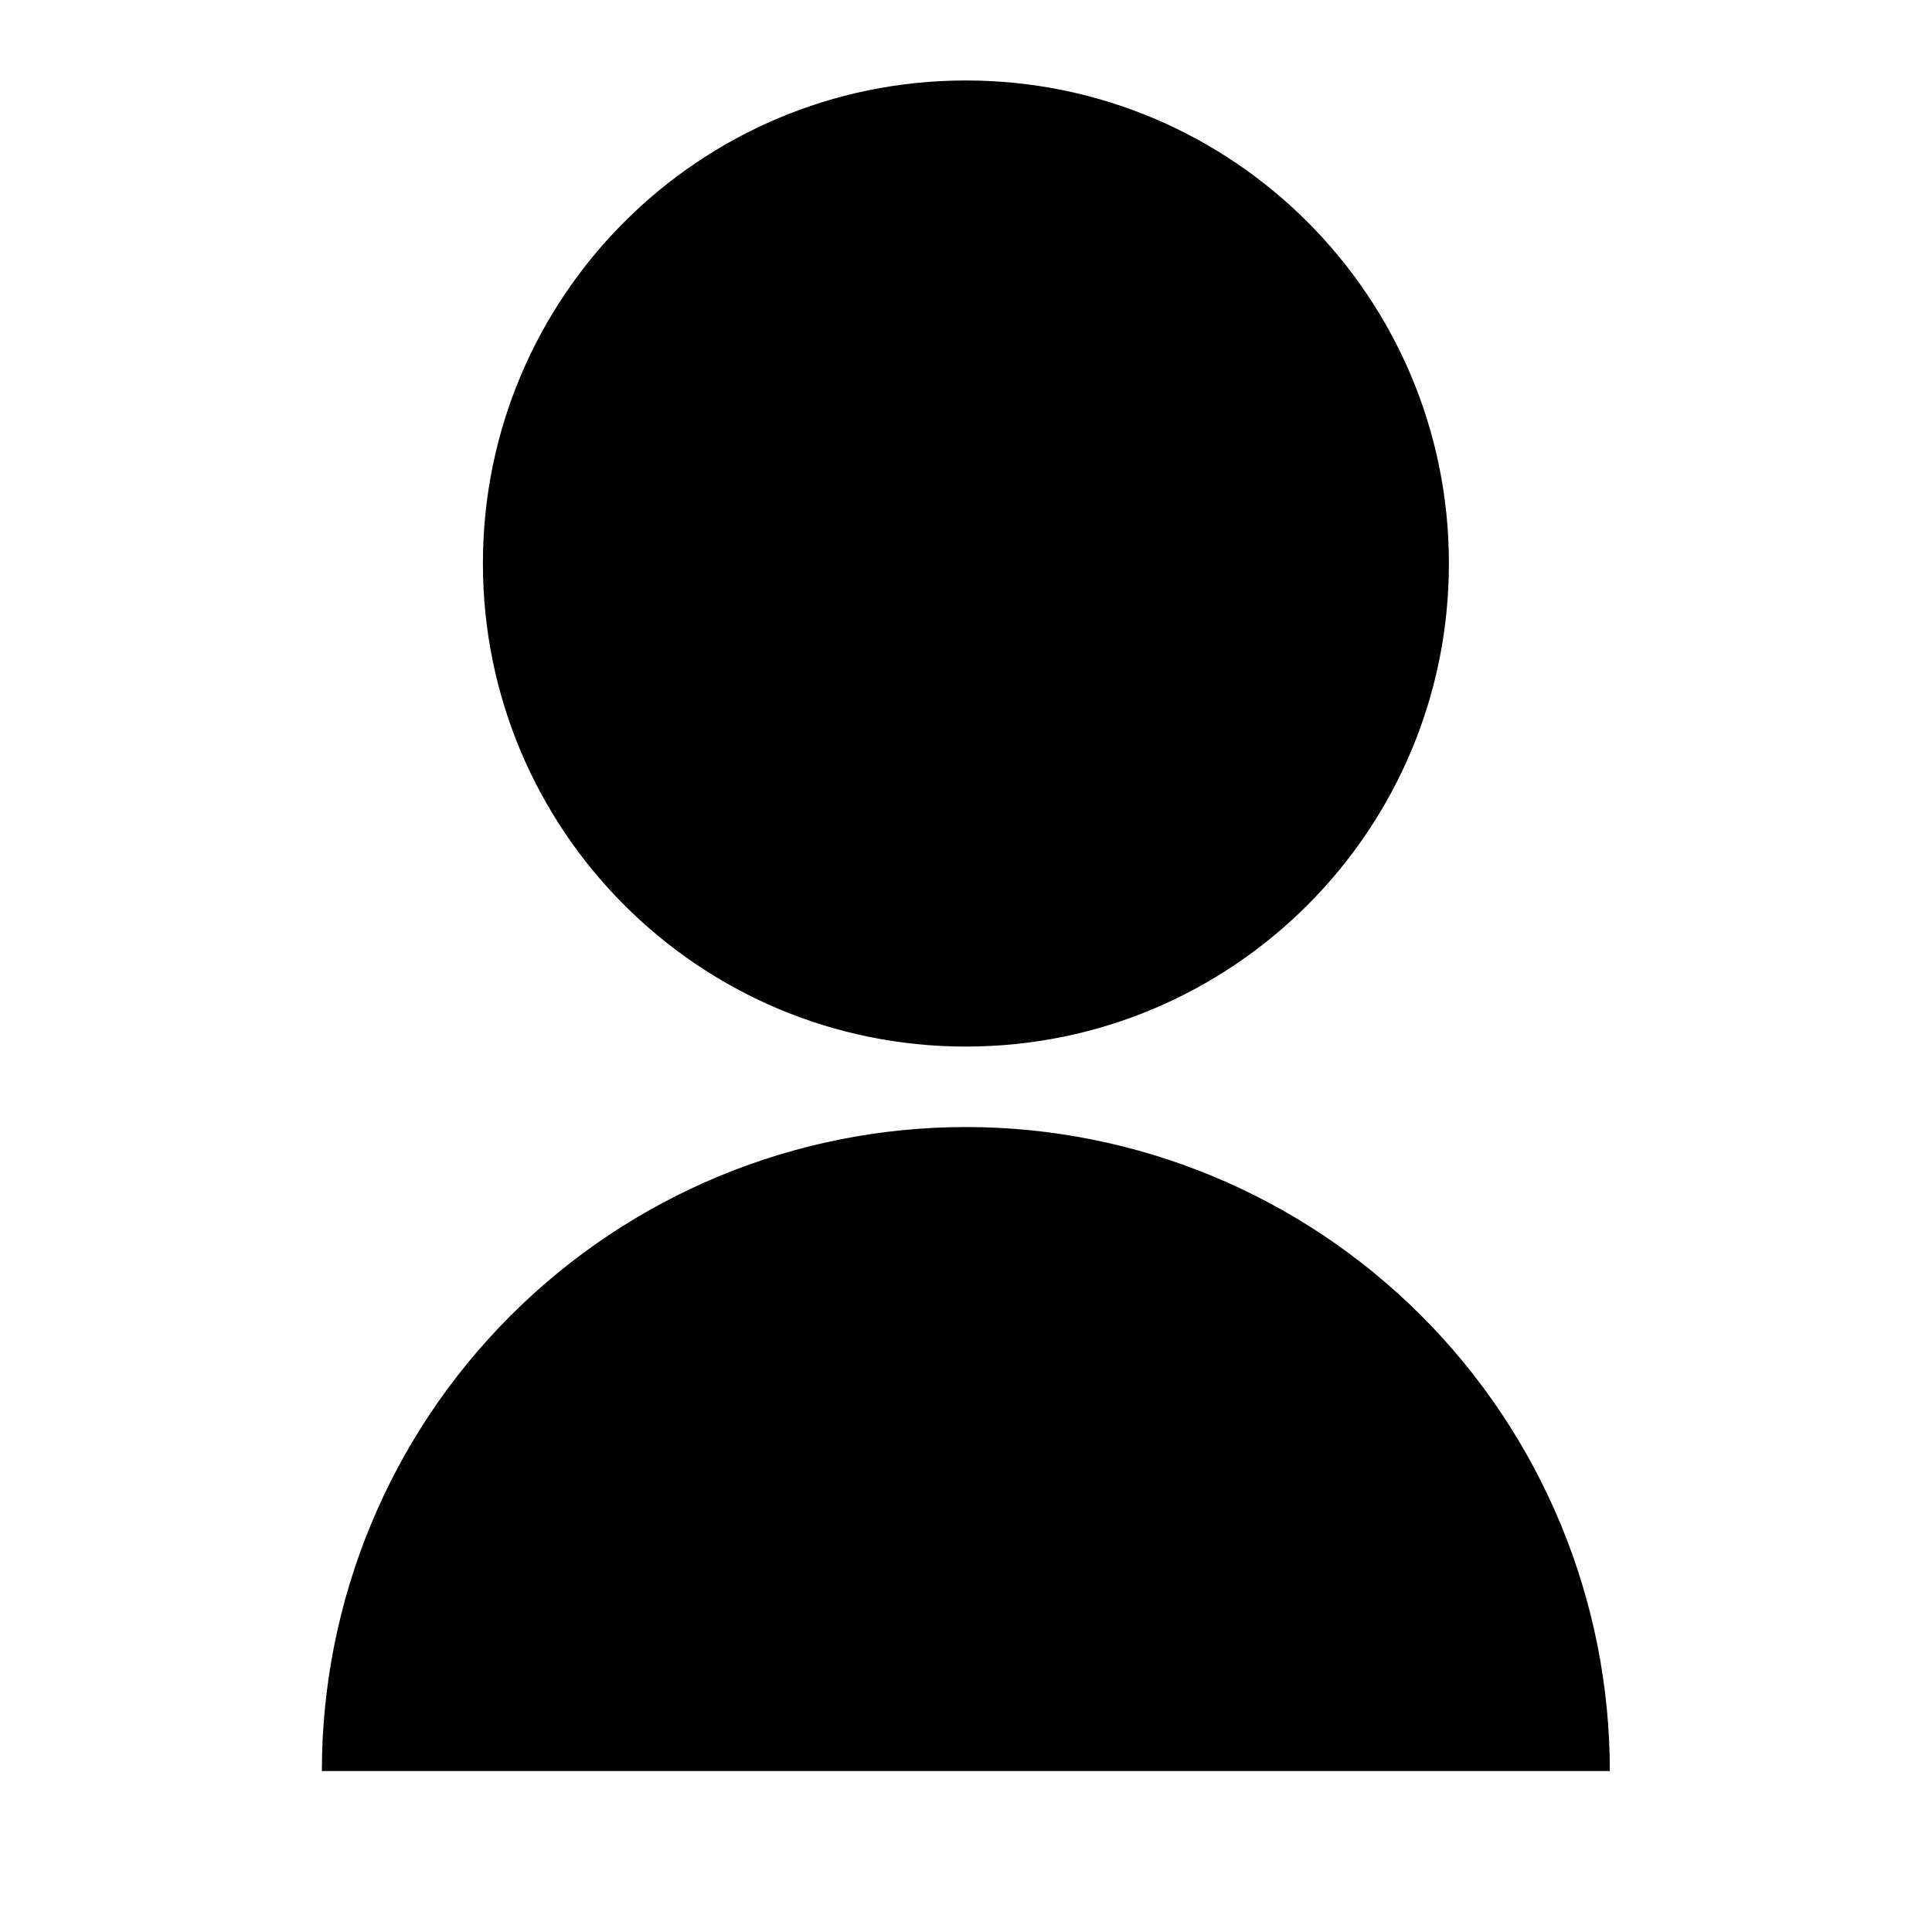 <svg width="20" height="20" viewBox="0 0 20 20" fill="none" xmlns="http://www.w3.org/2000/svg">
<g clip-path="url(#clip0_295_3877)">
<g clip-path="url(#clip1_295_3877)">
<path d="M3.332 18.334C3.332 16.565 4.034 14.87 5.285 13.62C6.535 12.369 8.231 11.667 9.999 11.667C11.767 11.667 13.463 12.369 14.713 13.62C15.963 14.87 16.665 16.565 16.665 18.334H3.332ZM9.999 10.834C7.236 10.834 4.999 8.596 4.999 5.833C4.999 3.071 7.236 0.833 9.999 0.833C12.761 0.833 14.999 3.071 14.999 5.833C14.999 8.596 12.761 10.834 9.999 10.834Z" fill="black"/>
</g>
</g>
<defs>
<clipPath id="clip0_295_3877">
<rect width="20" height="20" fill="white"/>
</clipPath>
<clipPath id="clip1_295_3877">
<rect width="20" height="20" fill="white"/>
</clipPath>
</defs>
</svg>
